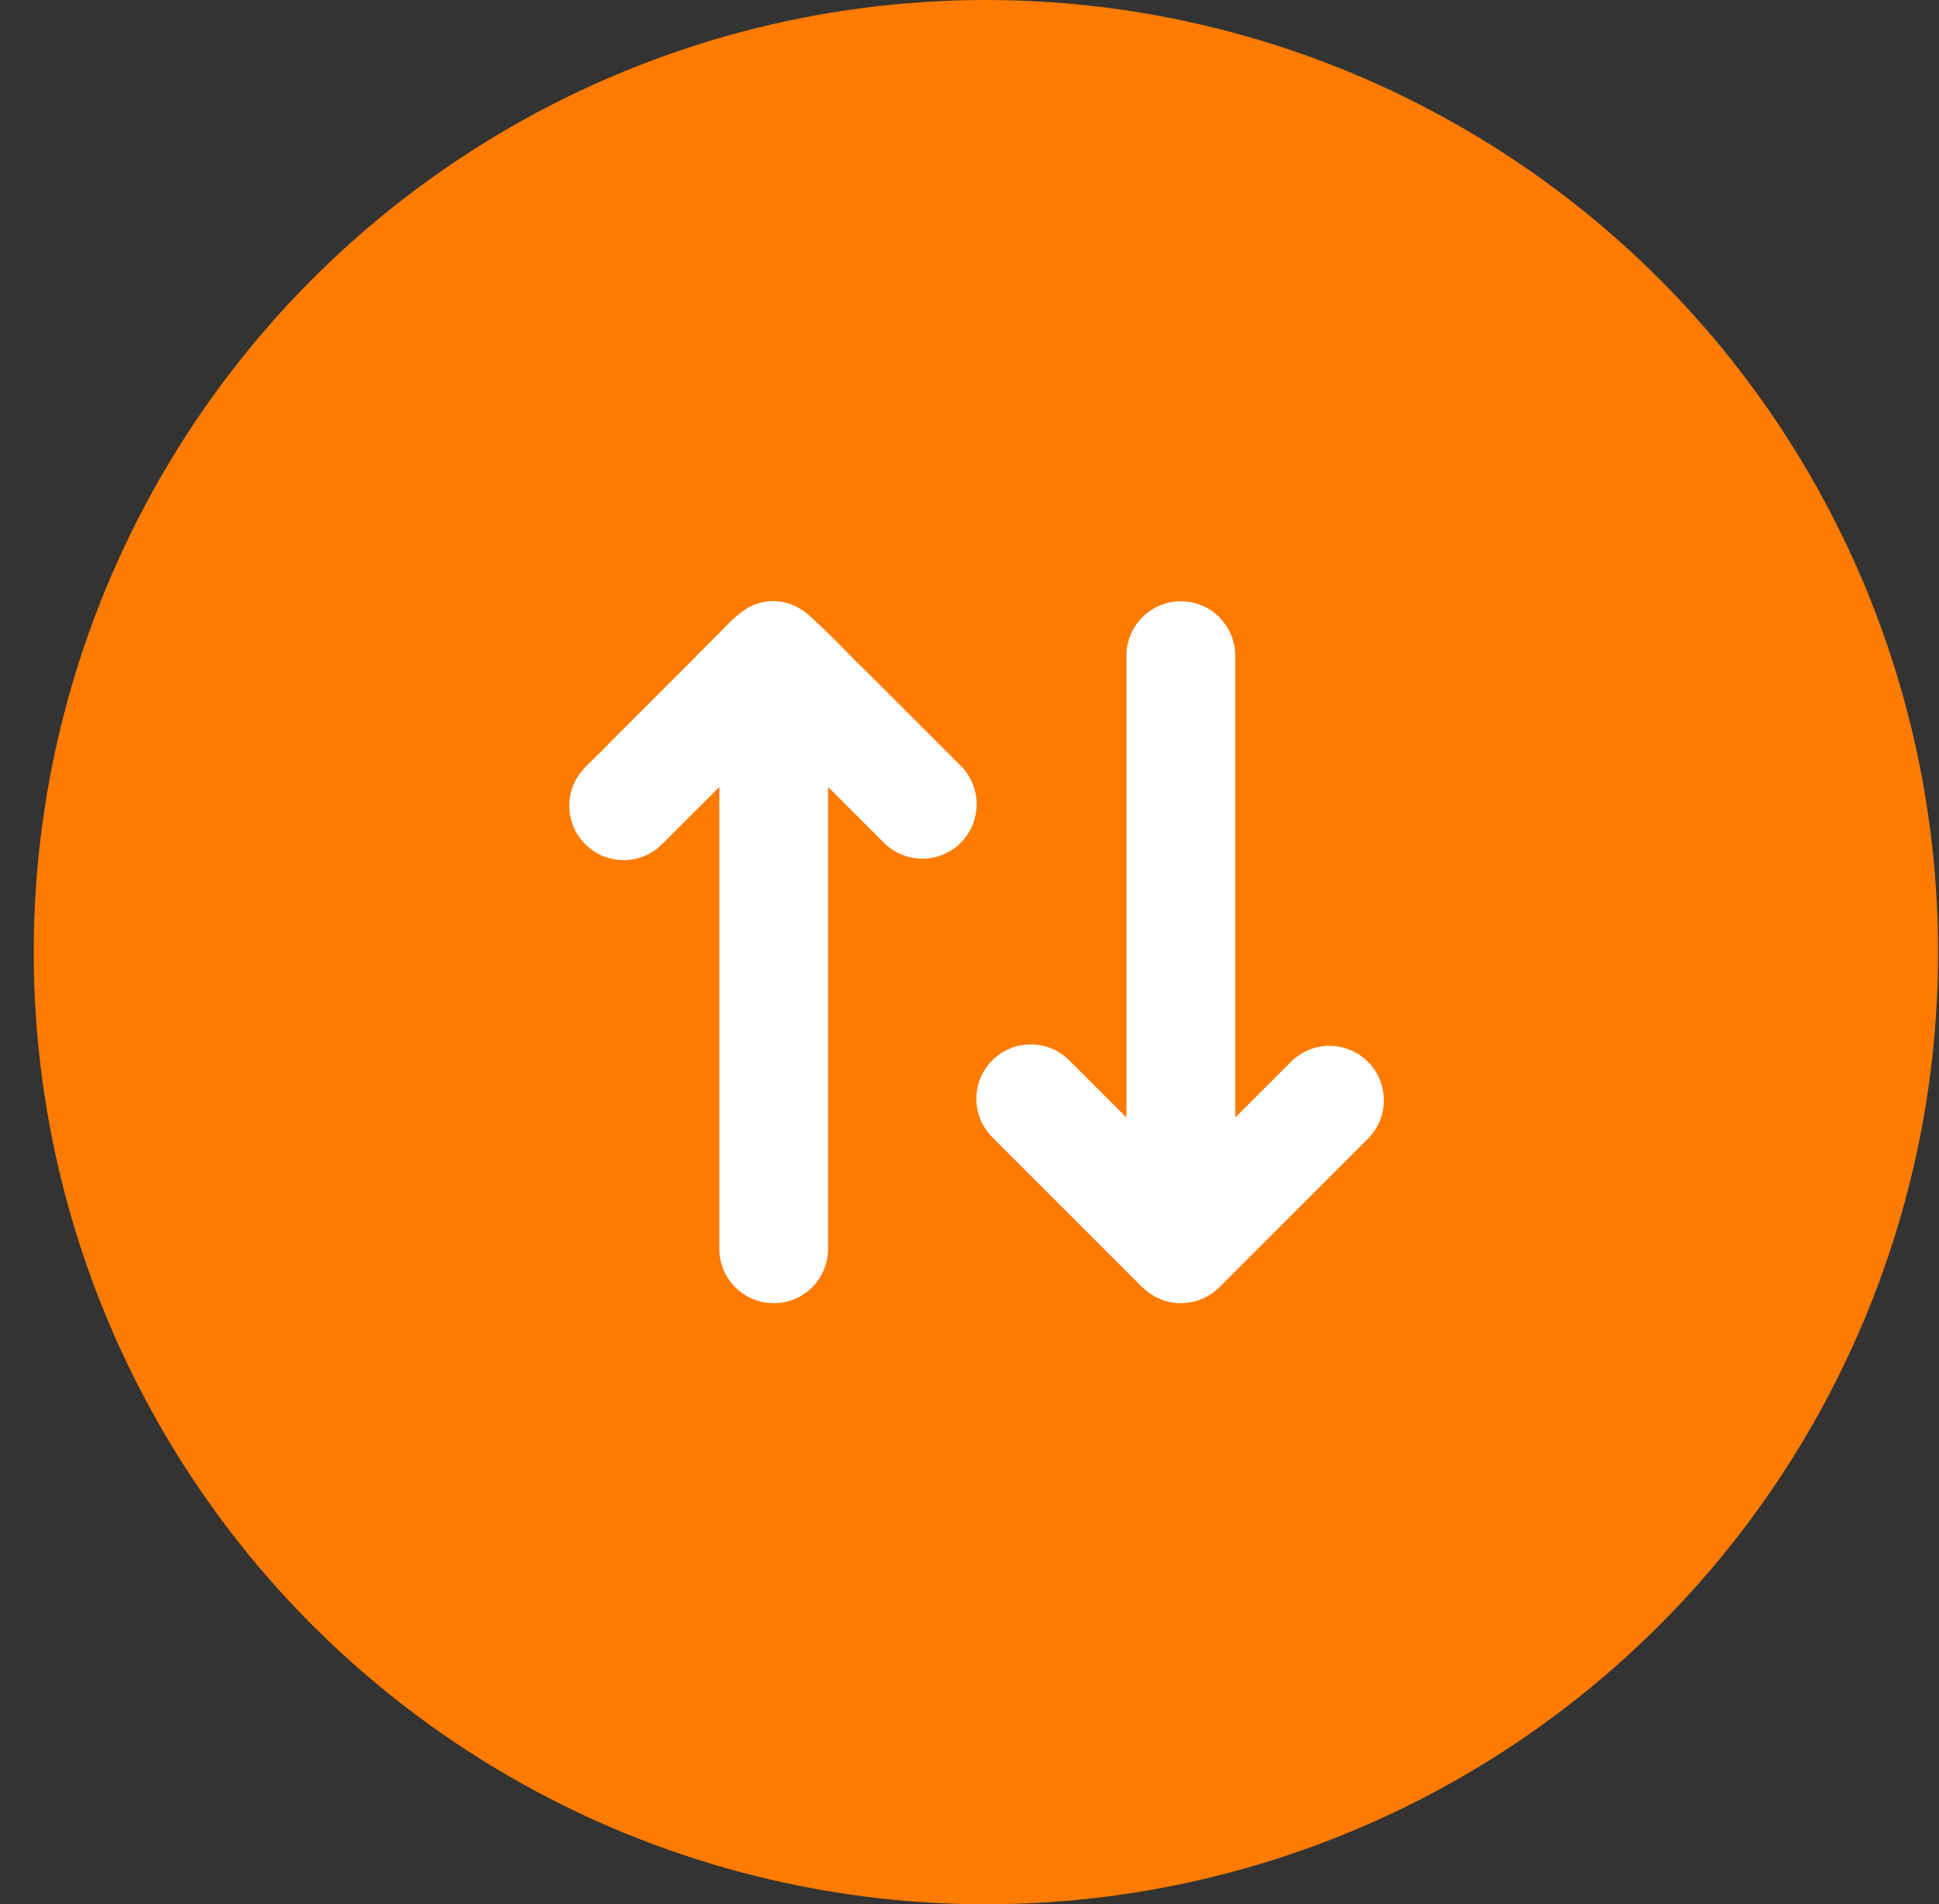 <svg width="56" height="55" viewBox="0 0 56 55" fill="none" xmlns="http://www.w3.org/2000/svg">
<rect x="0" y="0" width="56" height="55" fill="#333333" stroke="none"/>
<circle cx="28.474" cy="27.5" r="27.5" fill="#FD7B01"/>
<g clip-path="url(#clip0_44:3896)">
<path d="M32.998 37.182C33.251 37.433 33.599 37.603 33.955 37.632C34.315 37.661 34.686 37.573 34.985 37.37C35.067 37.316 35.144 37.251 35.213 37.182L35.215 37.18L39.507 32.889C40.12 32.275 40.12 31.28 39.507 30.667C38.893 30.053 37.898 30.053 37.285 30.667L35.674 32.277V18.937C35.674 18.07 34.97 17.366 34.103 17.366C33.236 17.366 32.533 18.07 32.533 18.937V32.277L30.88 30.625C30.267 30.011 29.272 30.011 28.659 30.625C28.045 31.238 28.045 32.233 28.659 32.847L32.993 37.182C32.996 37.18 32.996 37.182 32.998 37.182Z" fill="white"/>
<path d="M18.012 24.842C18.415 24.842 18.817 24.689 19.122 24.381L20.775 22.729L20.775 36.069C20.775 36.936 21.479 37.64 22.346 37.64C23.212 37.64 23.916 36.936 23.916 36.069L23.916 22.729L25.527 24.34C25.832 24.645 26.234 24.8 26.637 24.8C27.039 24.8 27.441 24.647 27.747 24.34C28.36 23.726 28.36 22.731 27.747 22.117C27.633 22.004 27.518 21.889 27.405 21.776C27.127 21.498 26.85 21.217 26.57 20.941C26.209 20.582 25.851 20.224 25.493 19.864C25.141 19.508 24.777 19.163 24.427 18.802C24.088 18.455 23.744 18.113 23.382 17.787C23.005 17.447 22.513 17.28 22.006 17.399C21.876 17.428 21.738 17.479 21.621 17.544C21.271 17.741 20.993 18.065 20.71 18.346C20.364 18.687 20.025 19.035 19.682 19.38C19.273 19.791 18.861 20.199 18.45 20.608C18.107 20.955 17.759 21.303 17.414 21.651C17.246 21.818 17.078 21.983 16.911 22.151C16.909 22.153 16.905 22.157 16.903 22.159C16.289 22.773 16.289 23.768 16.903 24.381C17.208 24.689 17.61 24.842 18.012 24.842Z" fill="white"/>
</g>
<defs>
<clipPath id="clip0_44:3896">
<rect width="24.062" height="20.625" fill="white" transform="translate(16.442 17.188)"/>
</clipPath>
</defs>
</svg>
